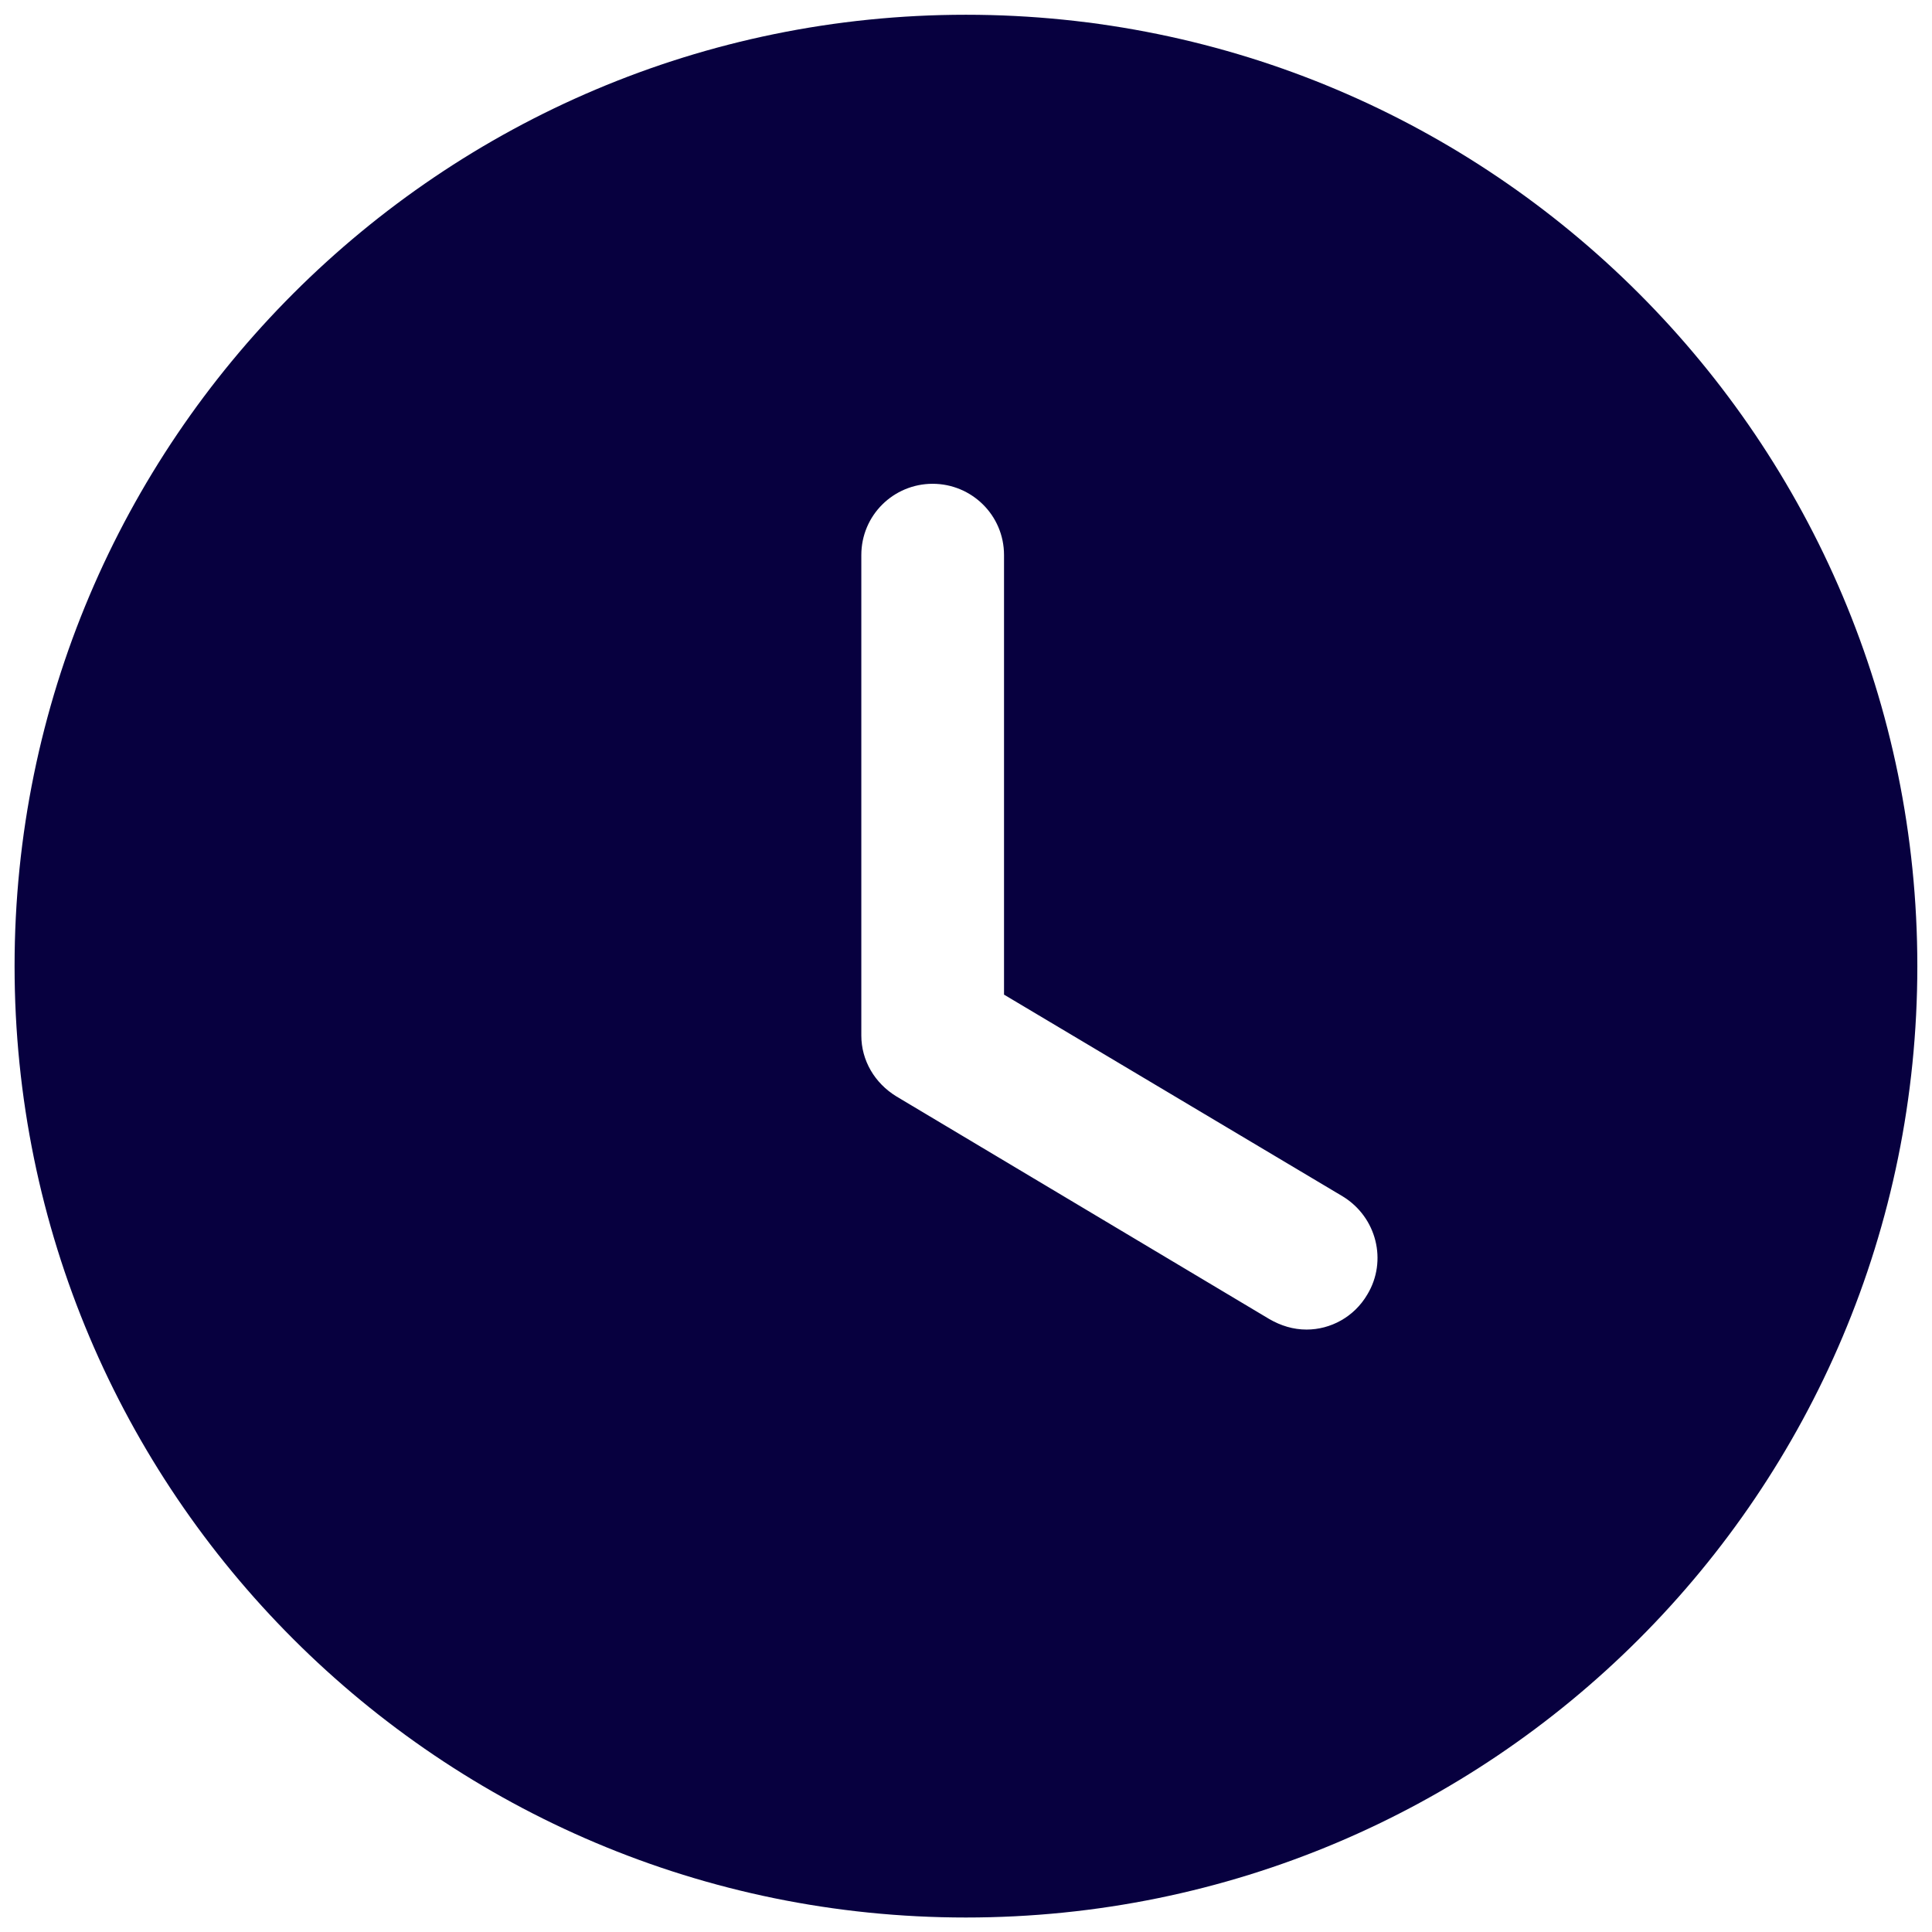 <svg width="22" height="22" viewBox="0 0 22 22" fill="none" xmlns="http://www.w3.org/2000/svg">
<path d="M10.999 0.168C16.99 0.168 21.833 5.021 21.833 11.001C21.833 16.992 16.99 21.835 10.999 21.835C5.019 21.835 0.166 16.992 0.166 11.001C0.166 5.021 5.019 0.168 10.999 0.168ZM10.62 5.509C10.176 5.509 9.808 5.866 9.808 6.321V11.792C9.808 12.074 9.959 12.334 10.209 12.486L14.455 15.021C14.585 15.096 14.726 15.14 14.878 15.14C15.149 15.14 15.419 14.999 15.571 14.739C15.799 14.36 15.679 13.861 15.289 13.623L11.433 11.326V6.321C11.433 5.866 11.064 5.509 10.62 5.509Z" fill="#07003F"/>
</svg>
